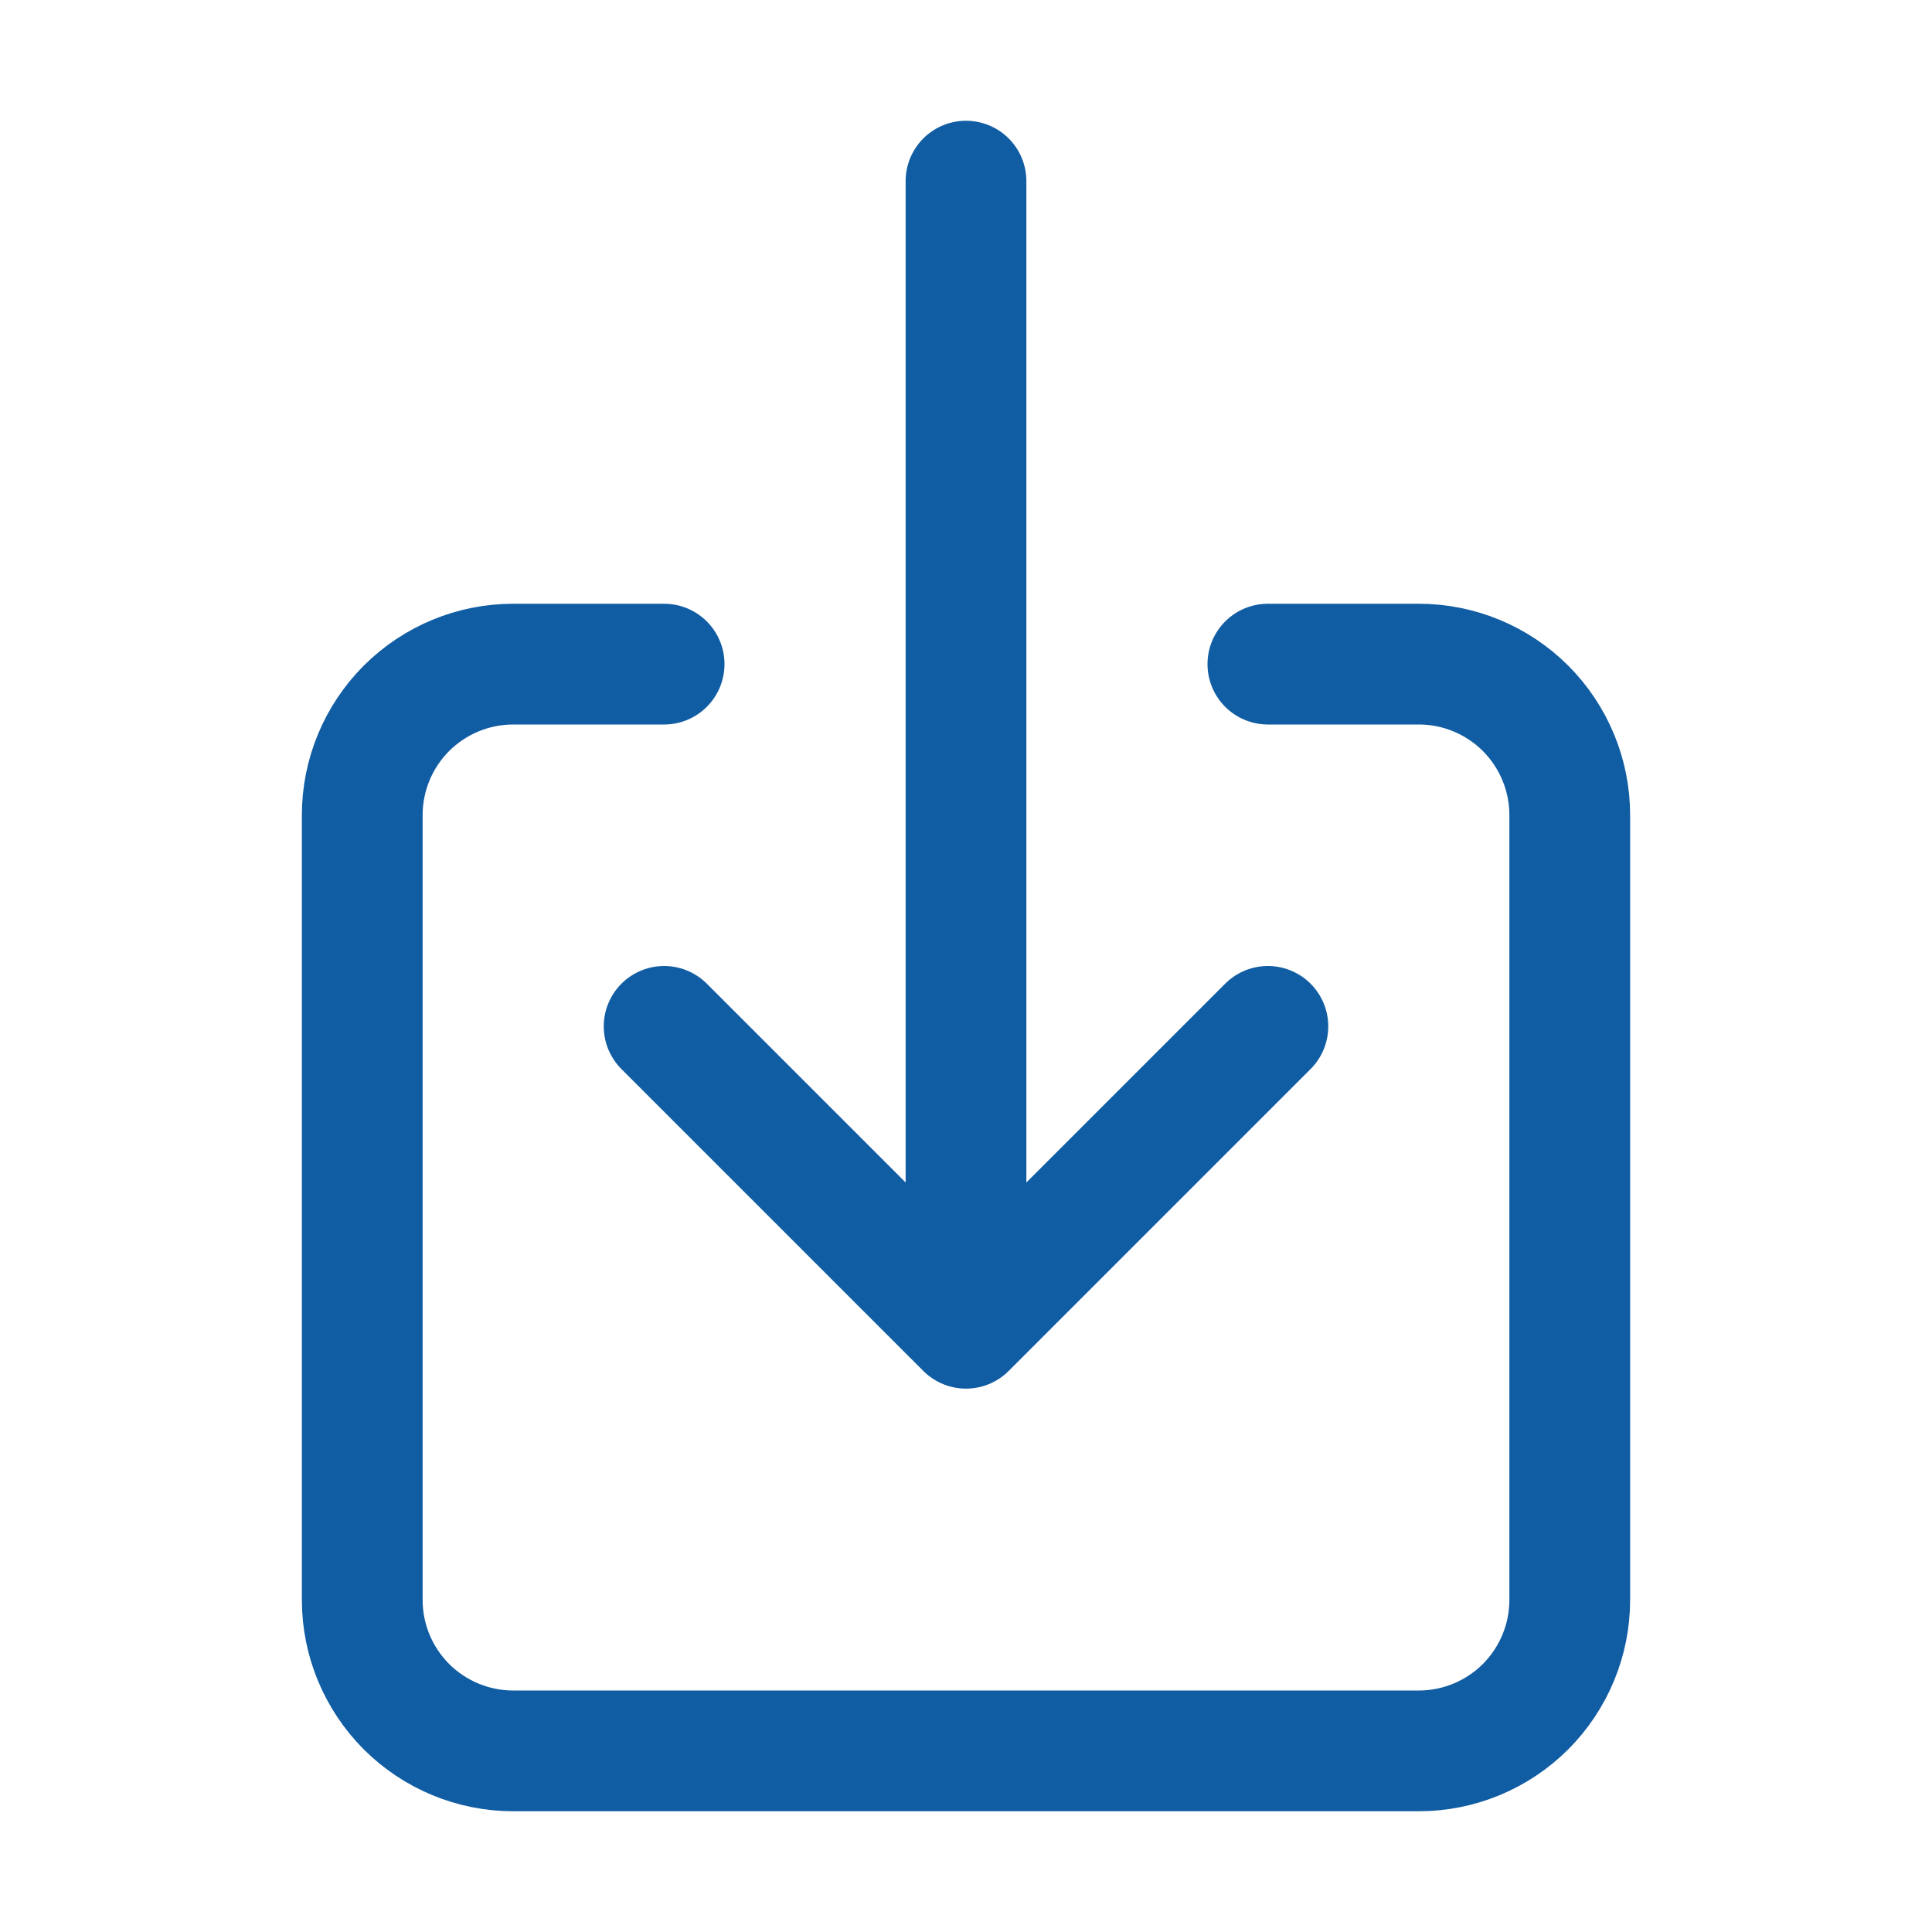<svg width="16" height="16" viewBox="0 0 16 16" fill="none" xmlns="http://www.w3.org/2000/svg">
<path d="M10.5 5.5H11.75C12.082 5.5 12.399 5.632 12.634 5.866C12.868 6.101 13 6.418 13 6.75V13.25C13 13.582 12.868 13.899 12.634 14.134C12.399 14.368 12.082 14.5 11.75 14.5H4.25C3.918 14.5 3.601 14.368 3.366 14.134C3.132 13.899 3 13.582 3 13.25V6.75C3 6.418 3.132 6.101 3.366 5.866C3.601 5.632 3.918 5.5 4.25 5.5H5.5" stroke="#115DA3" stroke-linecap="round" stroke-linejoin="round"/>
<path d="M5.5 8.5L8 11L10.5 8.5M8 1.5V10.5" stroke="#115DA3" stroke-linecap="round" stroke-linejoin="round"/>
</svg>
